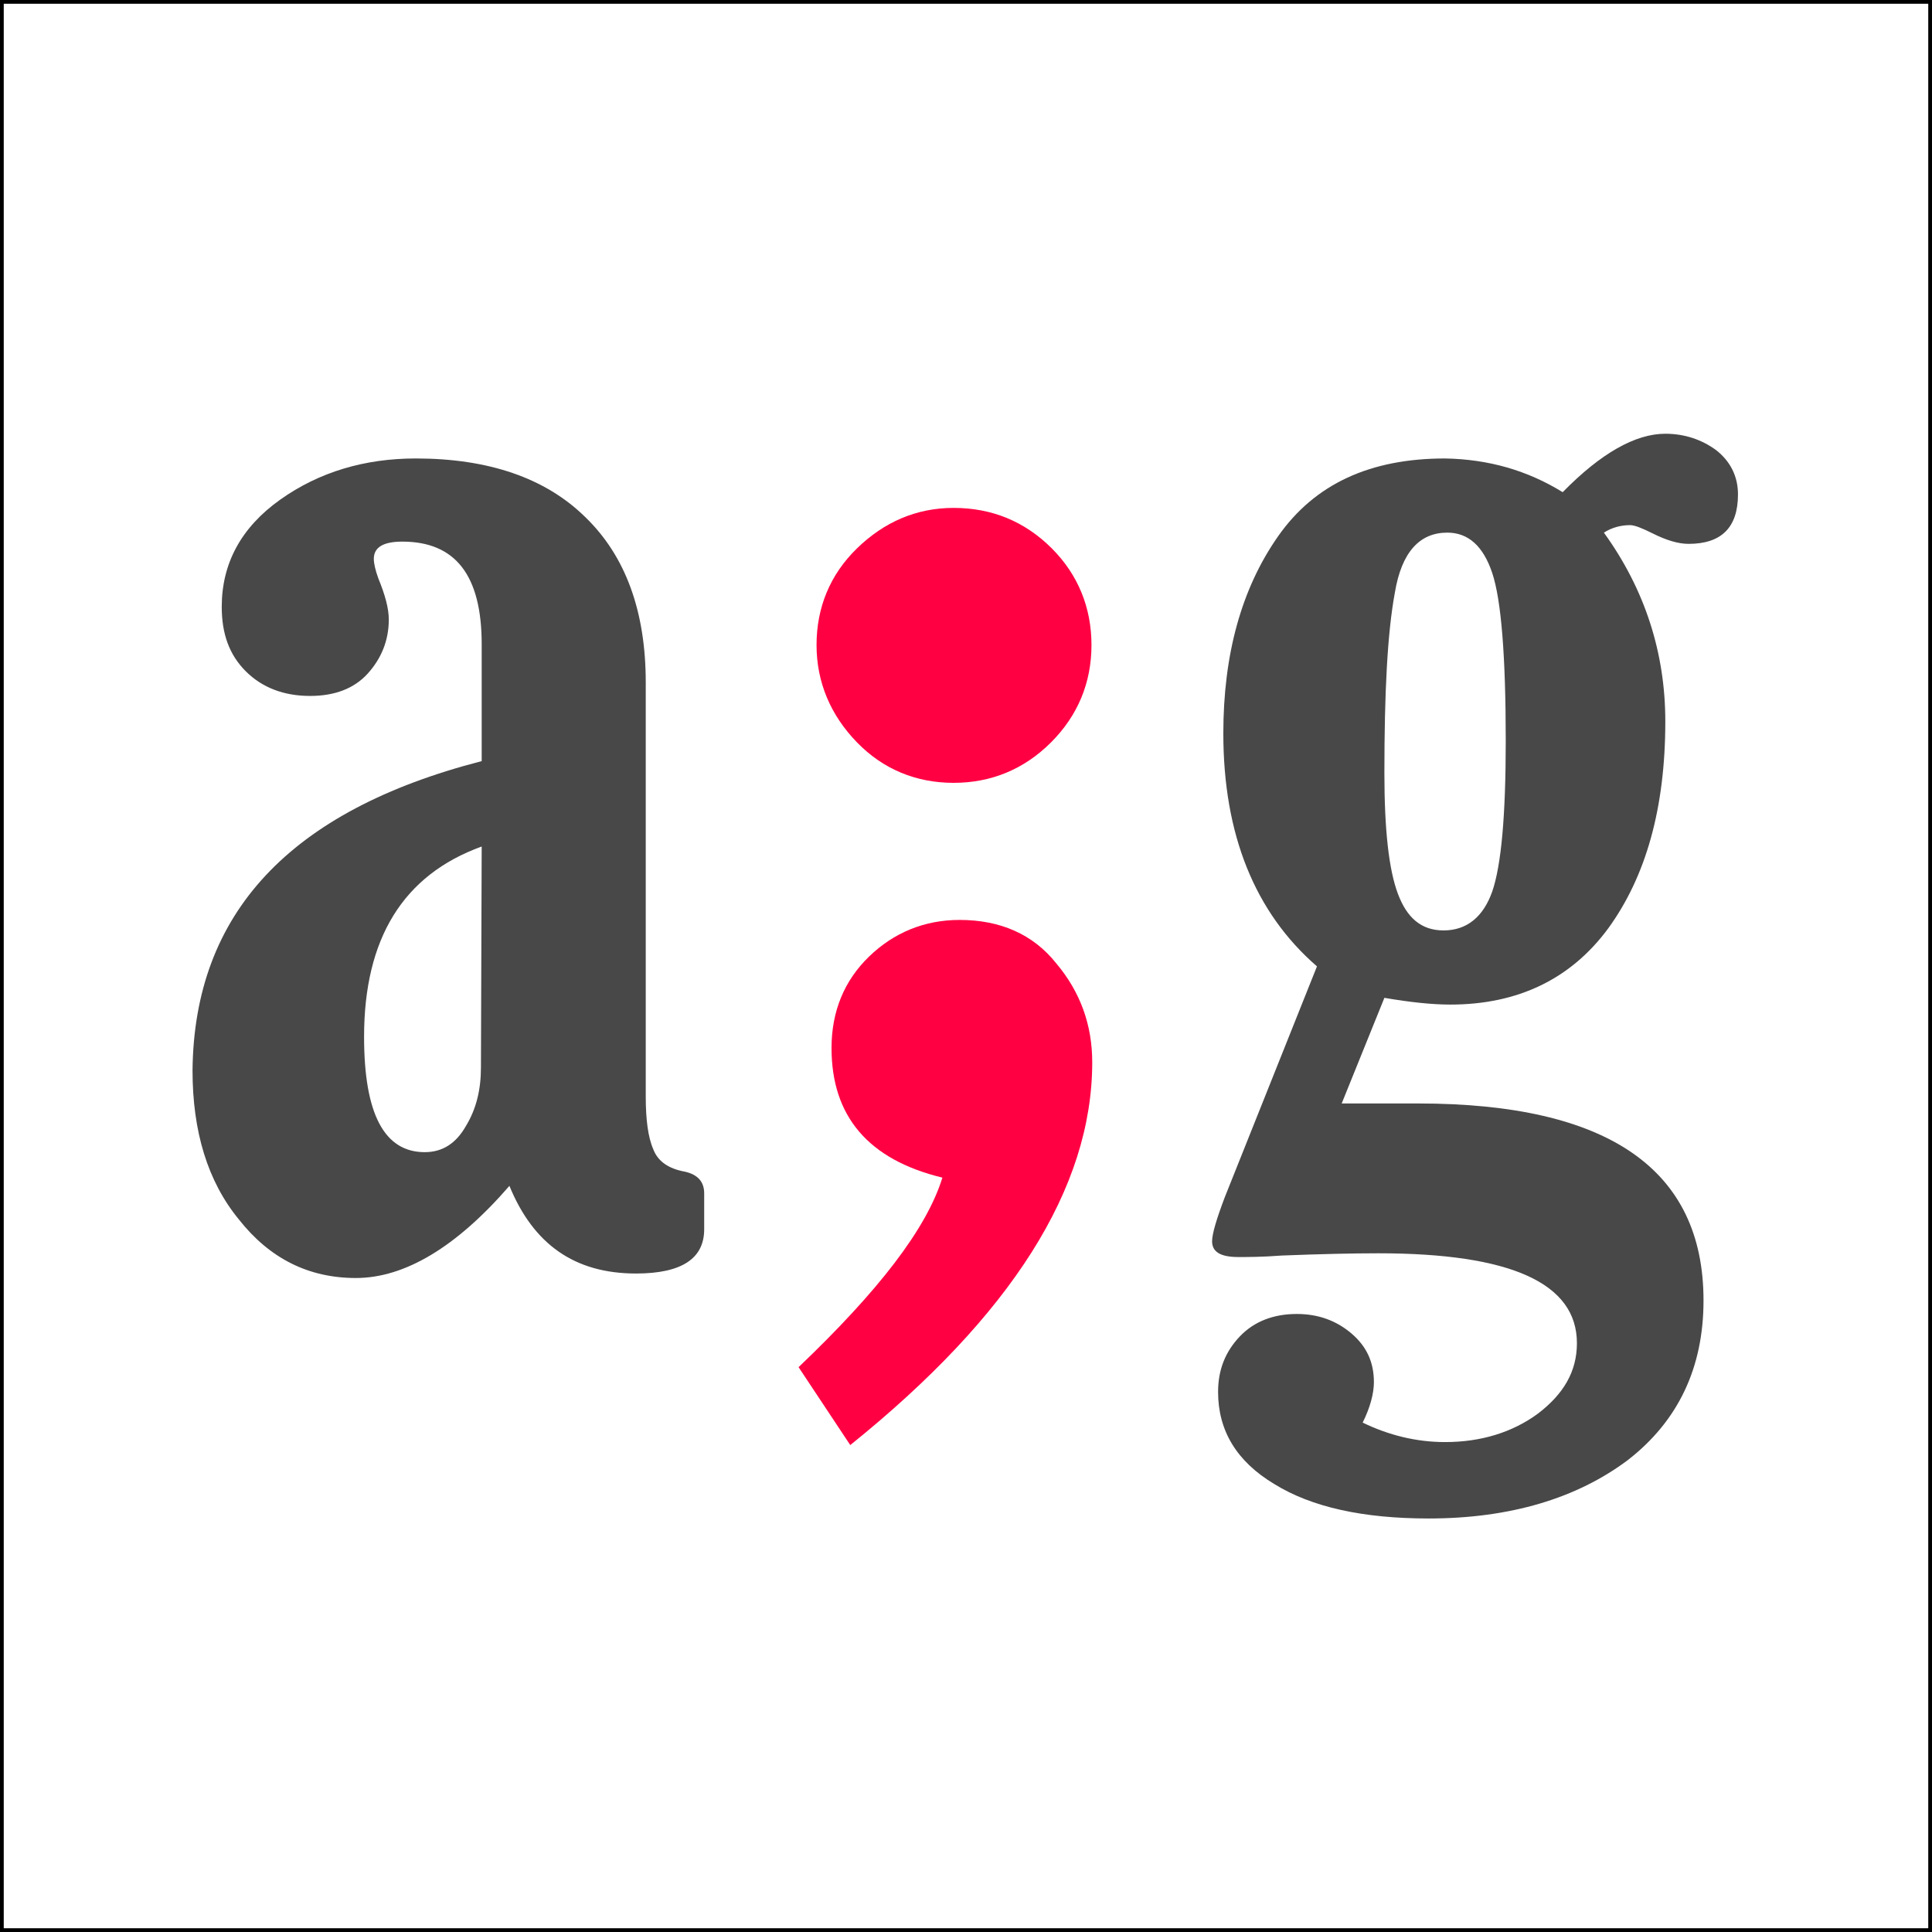 <?xml version="1.0" encoding="utf-8"?>
<!-- Generator: Adobe Illustrator 22.0.0, SVG Export Plug-In . SVG Version: 6.00 Build 0)  -->
<svg version="1.1" id="Capa_1" xmlns="http://www.w3.org/2000/svg" xmlns:xlink="http://www.w3.org/1999/xlink" x="0px" y="0px"
	 viewBox="0 0 257.9 257.9" style="enable-background:new 0 0 257.9 257.9;" xml:space="preserve">
<rect x="0" y="0" width="257.9" height="257.9" fill="#333333" stroke="none"/>
<style type="text/css">
	.st0{fill:#FFFFFF;stroke:#000000;stroke-miterlimit:10;}
	.st1{fill:#484848;}
	.st2{fill:#FF0043;}
</style>
<rect class="st0" width="257.9" height="257.9"/>
<g>
	<g>
		<path class="st1" d="M64.3,101.6V86c0-9.2-3.5-13.7-10.6-13.7c-2.6,0-3.8,0.8-3.8,2.3c0,0.6,0.2,1.5,0.6,2.6
			c0.9,2.2,1.4,4,1.4,5.5c0,2.8-1,5.2-2.8,7.2s-4.4,3-7.7,3c-3.5,0-6.4-1.1-8.6-3.3c-2.2-2.2-3.2-5-3.2-8.6c0-5.8,2.6-10.6,7.8-14.3
			c5.2-3.7,11.3-5.5,18.1-5.5c9.7,0,17.3,2.6,22.6,7.8c5.4,5.2,8.1,12.6,8.1,22.1v55.3c0,3,0.3,5.4,1,7c0.6,1.6,2,2.6,4.2,3
			c1.8,0.4,2.6,1.4,2.6,2.9v4.8c0,3.9-3,5.9-9.1,5.9c-8.2,0-13.7-3.9-16.9-11.7c-7.1,8.2-14,12.3-20.5,12.3
			c-6.3,0-11.5-2.6-15.6-7.8c-4.2-5.1-6.2-11.8-6.2-19.9C25.9,121.9,38.7,108.2,64.3,101.6z M64.3,113
			c-10.5,3.8-15.7,12.3-15.7,25.4c0,10.3,2.7,15.4,8.1,15.4c2.4,0,4.2-1.2,5.5-3.5c1.4-2.3,2-4.9,2-7.8L64.3,113L64.3,113z"/>
		<path class="st1" d="M208.6,65.7c5.1-5.2,9.7-7.8,13.7-7.8c2.6,0,4.9,0.8,6.8,2.2c1.9,1.5,2.9,3.5,2.9,5.9c0,4.4-2.2,6.6-6.6,6.6
			c-1.4,0-3-0.5-4.8-1.4c-1.4-0.7-2.4-1.1-3-1.1c-1.2,0-2.4,0.3-3.5,1c5.5,7.6,8.2,16.1,8.2,25.2c0,11.6-2.6,20.7-7.6,27.6
			c-5,6.8-12.1,10.2-21.1,10.2c-2.4,0-5.3-0.3-8.8-0.9l-5.7,14.1h10.2c25.4,0,38.1,8.8,38.1,26.3c0,9-3.4,16.1-10.1,21.3
			c-6.8,5.1-15.7,7.8-26.6,7.8c-8.7,0-15.6-1.5-20.6-4.6c-5-3-7.5-7.1-7.5-12.3c0-3,1-5.4,2.9-7.4s4.5-3,7.6-3
			c2.9,0,5.3,0.9,7.3,2.6c2,1.7,3,3.8,3,6.5c0,1.5-0.5,3.4-1.5,5.4c3.5,1.7,7.2,2.6,11,2.6c4.8,0,9-1.3,12.4-3.8
			c3.4-2.6,5.2-5.6,5.2-9.4c0-8-8.8-12-26.5-12c-3.5,0-7.8,0.1-12.9,0.3c-2.6,0.2-4.6,0.2-5.8,0.2c-2.4,0-3.5-0.7-3.5-2.1
			c0-1,0.6-3,1.7-5.9l12.3-30.8c-8.3-7.2-12.5-17.6-12.5-31.1c0-10.5,2.4-19.3,7.3-26.3c4.9-7,12.3-10.4,22.3-10.4
			C198.7,61.3,203.9,62.8,208.6,65.7z M192.7,124.2c3.1,0,5.3-1.8,6.5-5.2c1.2-3.5,1.8-10.1,1.8-20.1c0-11.3-0.6-18.8-1.8-22.4
			c-1.2-3.6-3.2-5.4-6-5.4c-3.7,0-6.1,2.6-7,8c-1,5.4-1.4,13.3-1.4,24.1c0,7.6,0.6,12.9,1.8,16.1S189.7,124.2,192.7,124.2z"/>
		<g>
			<path class="st2" d="M145.7,86.1c0,5-1.8,9.4-5.4,13s-8,5.4-13,5.4s-9.4-1.8-12.9-5.4s-5.4-8-5.4-13s1.8-9.4,5.4-12.9
				s7.9-5.4,12.9-5.4c5.1,0,9.5,1.8,13.1,5.4C143.9,76.7,145.7,81.1,145.7,86.1z"/>
		</g>
		<g>
			<path class="st2" d="M125.8,157.2c-9.9-2.4-14.8-8.2-14.8-17.3c0-4.9,1.7-9,5-12.2s7.4-4.9,12.1-4.9c5.4,0,9.8,1.9,12.9,5.8
				c3.2,3.8,4.8,8.2,4.8,13.2c0,16.8-10.8,33.8-32.3,51.1l-6.9-10.4C117.3,172.3,123.7,164,125.8,157.2z"/>
		</g>
	</g>
</g>
</svg>
